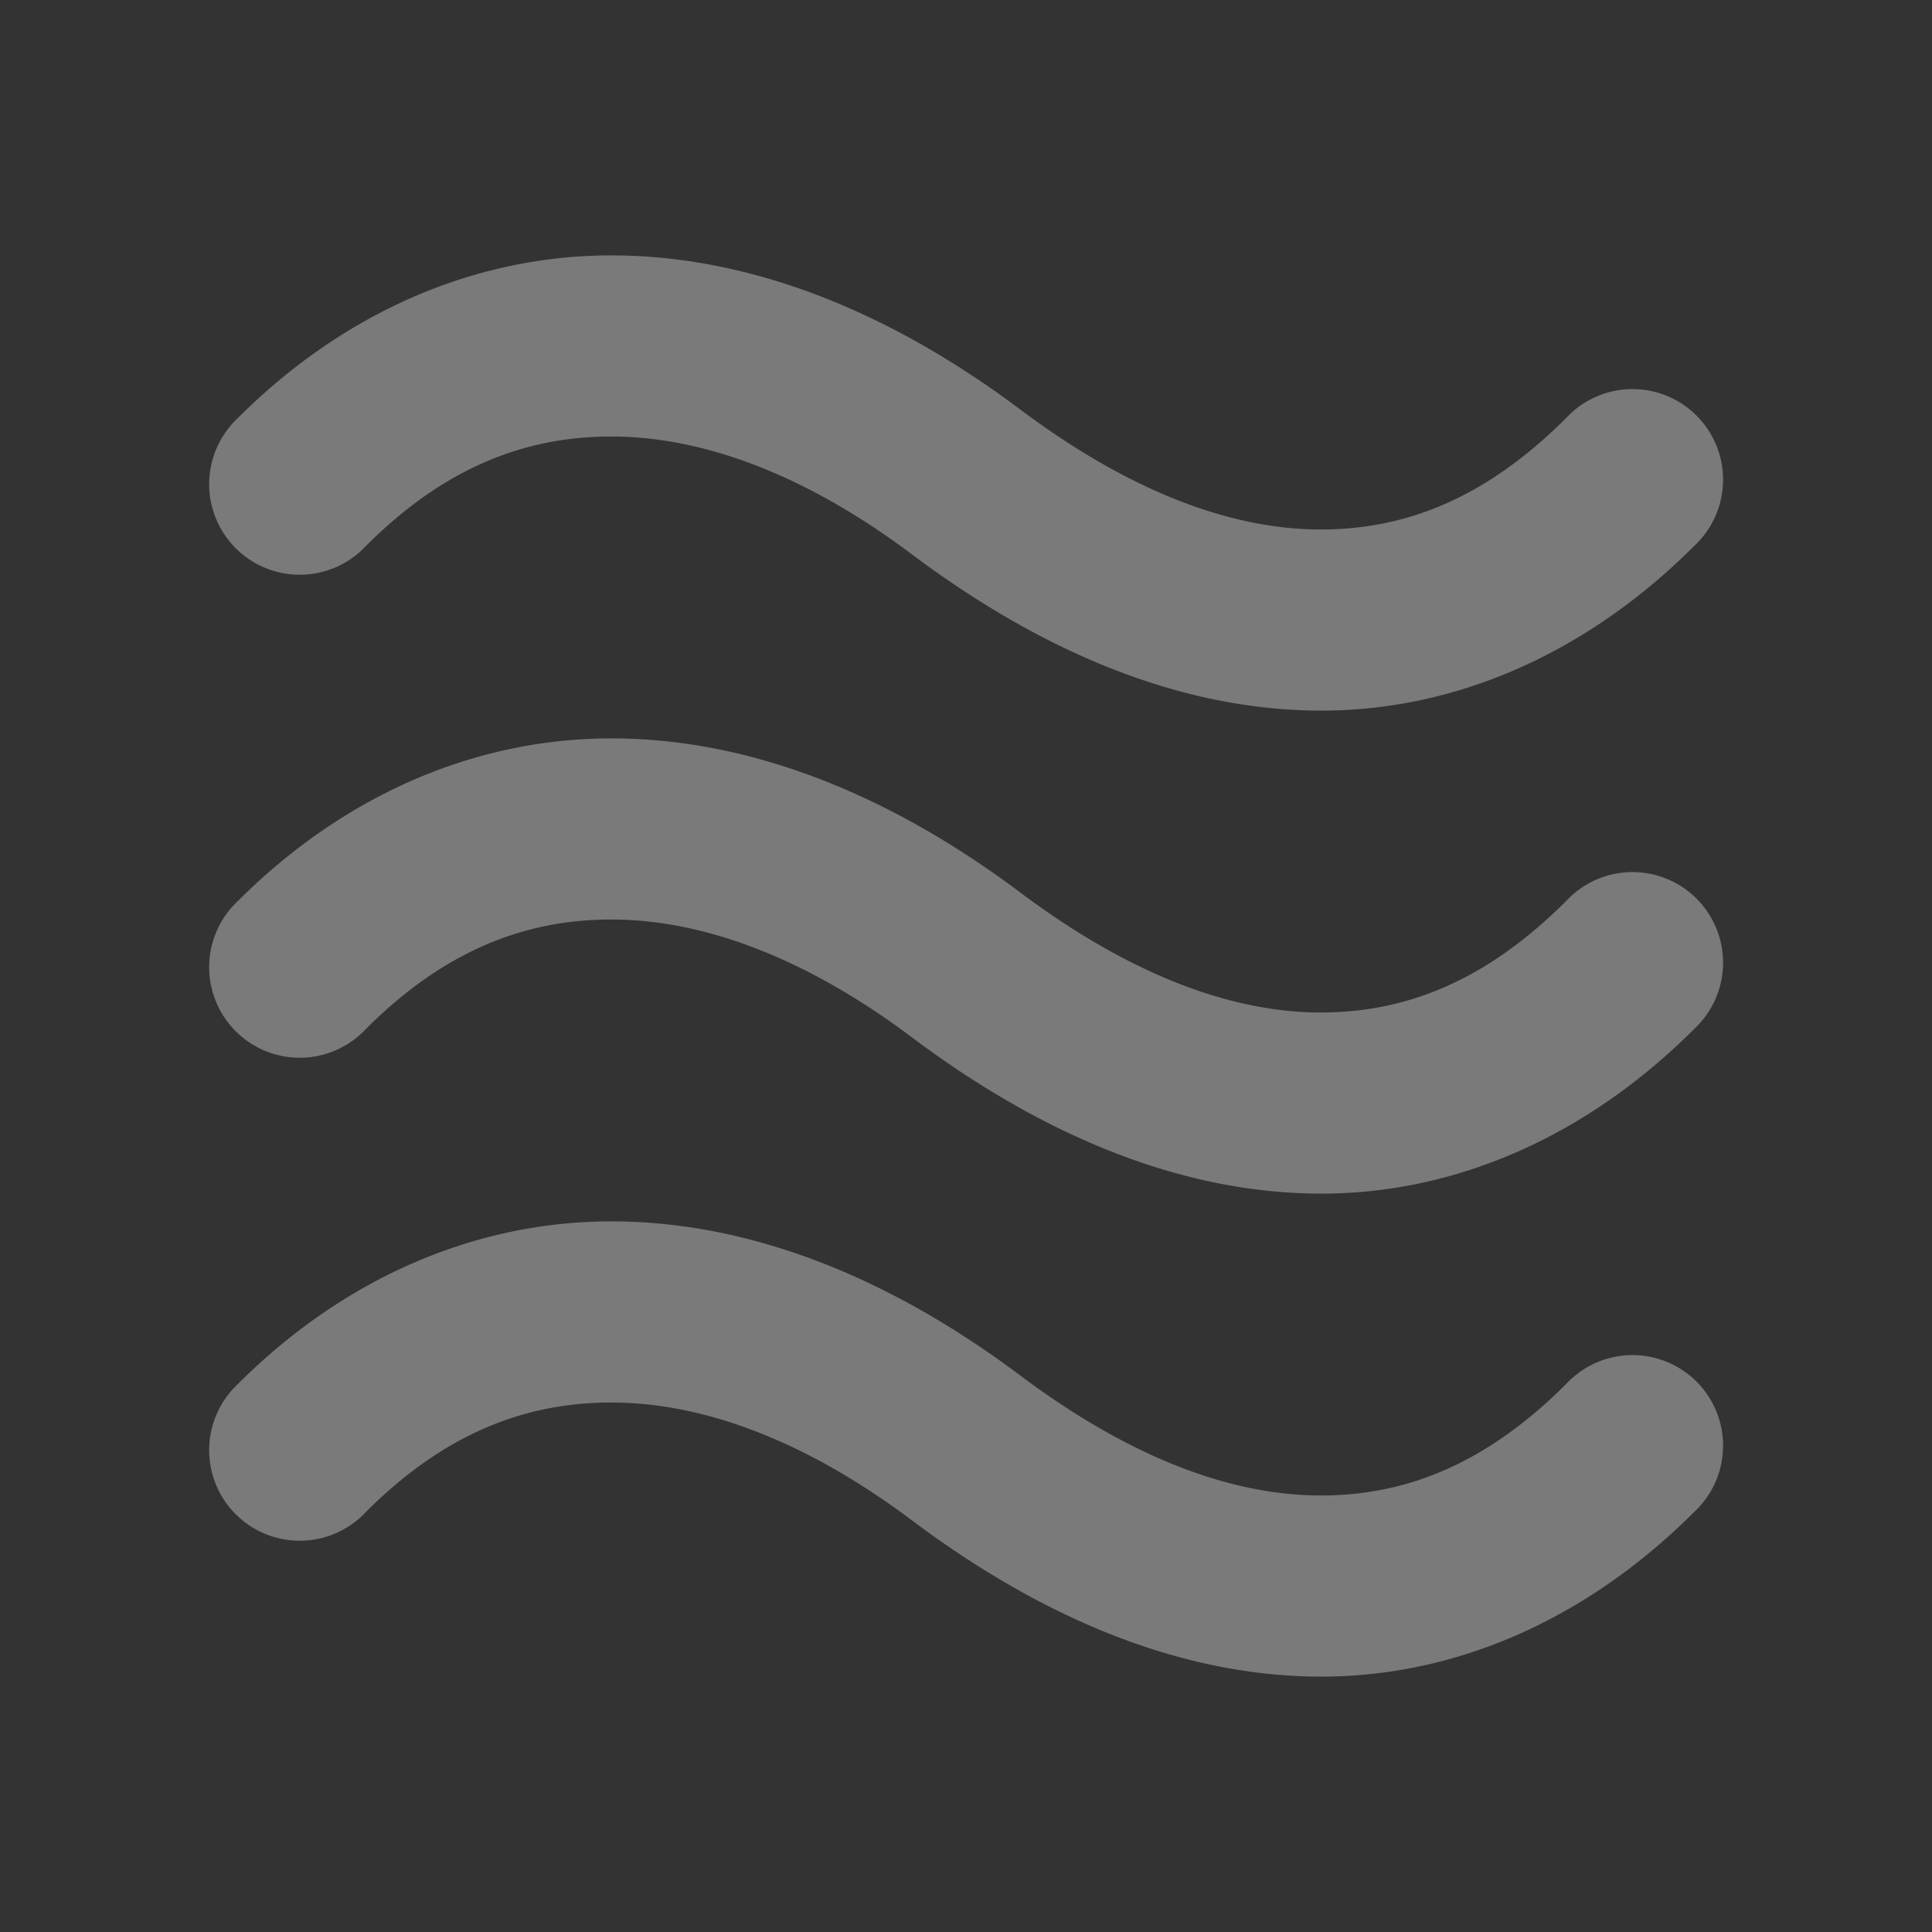 <svg height='16' width='16' xmlns='http://www.w3.org/2000/svg'>
    <rect width="100%" height="100%" fill="#333333" stroke="none"/>
    <g transform='translate(-493 191)'>
        
        <path color='#fff' d='M498.063-188.885c-1.138 0-2.224.478-3.092 1.346a.75.75 0 1 0 1.06 1.06c.632-.632 1.294-.906 2.031-.906.738 0 1.585.297 2.489.975 1.126.845 2.283 1.302 3.418 1.295 1.134-.008 2.201-.503 3.062-1.364a.75.75 0 1 0-1.06-1.06c-.64.639-1.29.919-2.014.924-.724.005-1.567-.289-2.508-.994-1.096-.822-2.249-1.276-3.386-1.276zm0 4c-1.138 0-2.224.478-3.092 1.346a.75.75 0 1 0 1.06 1.06c.632-.632 1.294-.906 2.031-.906.738 0 1.585.297 2.489.975 1.126.845 2.283 1.302 3.418 1.295 1.134-.008 2.201-.503 3.062-1.364a.75.75 0 1 0-1.06-1.06c-.64.639-1.29.919-2.014.924-.724.005-1.567-.289-2.508-.994-1.096-.822-2.249-1.276-3.386-1.276zm0 4c-1.138 0-2.224.478-3.092 1.346a.75.75 0 1 0 1.06 1.06c.632-.632 1.294-.906 2.031-.906.738 0 1.585.297 2.489.975 1.126.845 2.283 1.302 3.418 1.295 1.134-.008 2.201-.503 3.062-1.364a.75.75 0 1 0-1.06-1.06c-.64.639-1.29.919-2.014.924-.724.005-1.567-.289-2.508-.994-1.096-.822-2.249-1.276-3.386-1.276z' fill='#fff' font-family='sans-serif' font-weight='400' opacity='.35' overflow='visible' style='line-height:normal;font-variant-ligatures:normal;font-variant-position:normal;font-variant-caps:normal;font-variant-numeric:normal;font-variant-alternates:normal;font-feature-settings:normal;text-indent:0;text-align:start;text-decoration-line:none;text-decoration-style:solid;text-decoration-color:#000;text-transform:none;text-orientation:mixed;shape-padding:0;isolation:auto;mix-blend-mode:normal;marker:none' white-space='normal'/>
    </g>
</svg>
